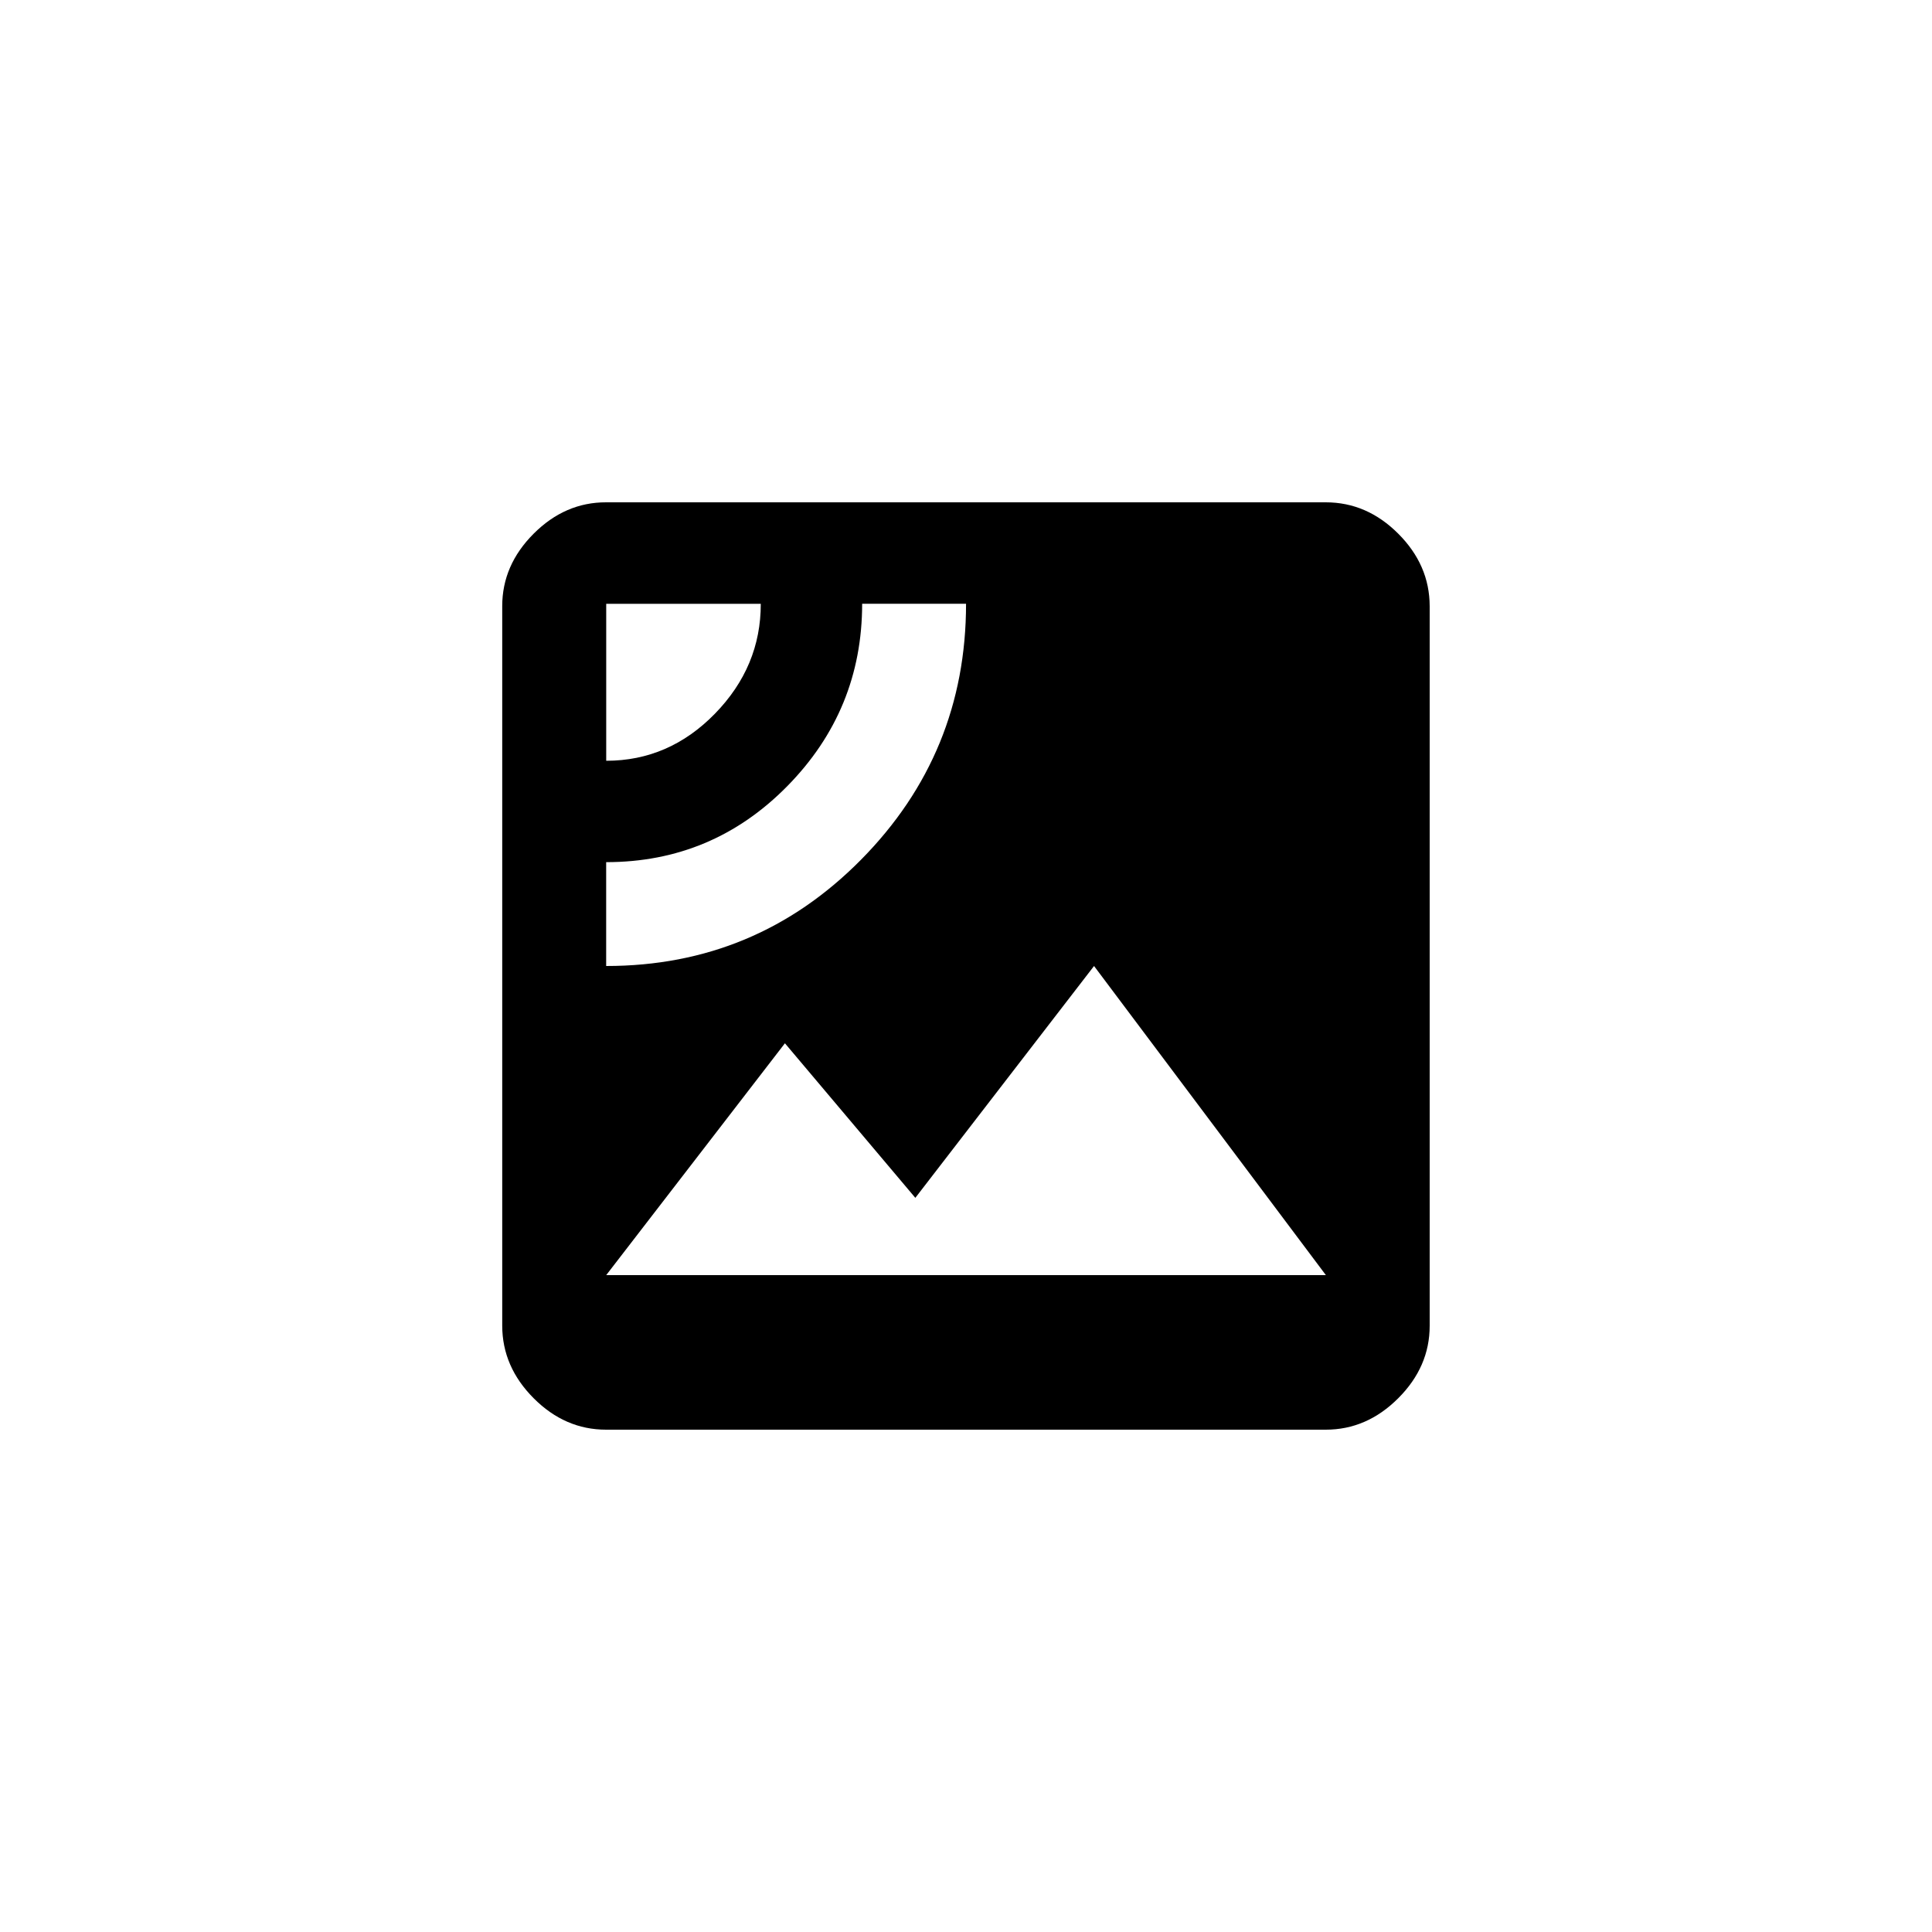 <!-- Generated by IcoMoon.io -->
<svg version="1.1" xmlns="http://www.w3.org/2000/svg" width="40" height="40" viewBox="0 0 40 40">
<title>mt-satellite</title>
<path d="M12.551 26.4h14.9l-4.8-6.4-3.7 4.8-2.7-3.2zM12.551 20q3.1 0 5.275-2.2t2.175-5.3h-2.151q0 2.2-1.549 3.775t-3.751 1.575v2.151zM12.551 12.5v3.251q1.3 0 2.251-0.975t0.949-2.275h-3.2zM27.449 10.4q0.851 0 1.5 0.649t0.651 1.5v14.9q0 0.849-0.651 1.5t-1.5 0.651h-14.9q-0.851 0-1.5-0.651t-0.651-1.5v-14.9q0-0.849 0.651-1.5t1.5-0.649h14.9z"></path>
</svg>

